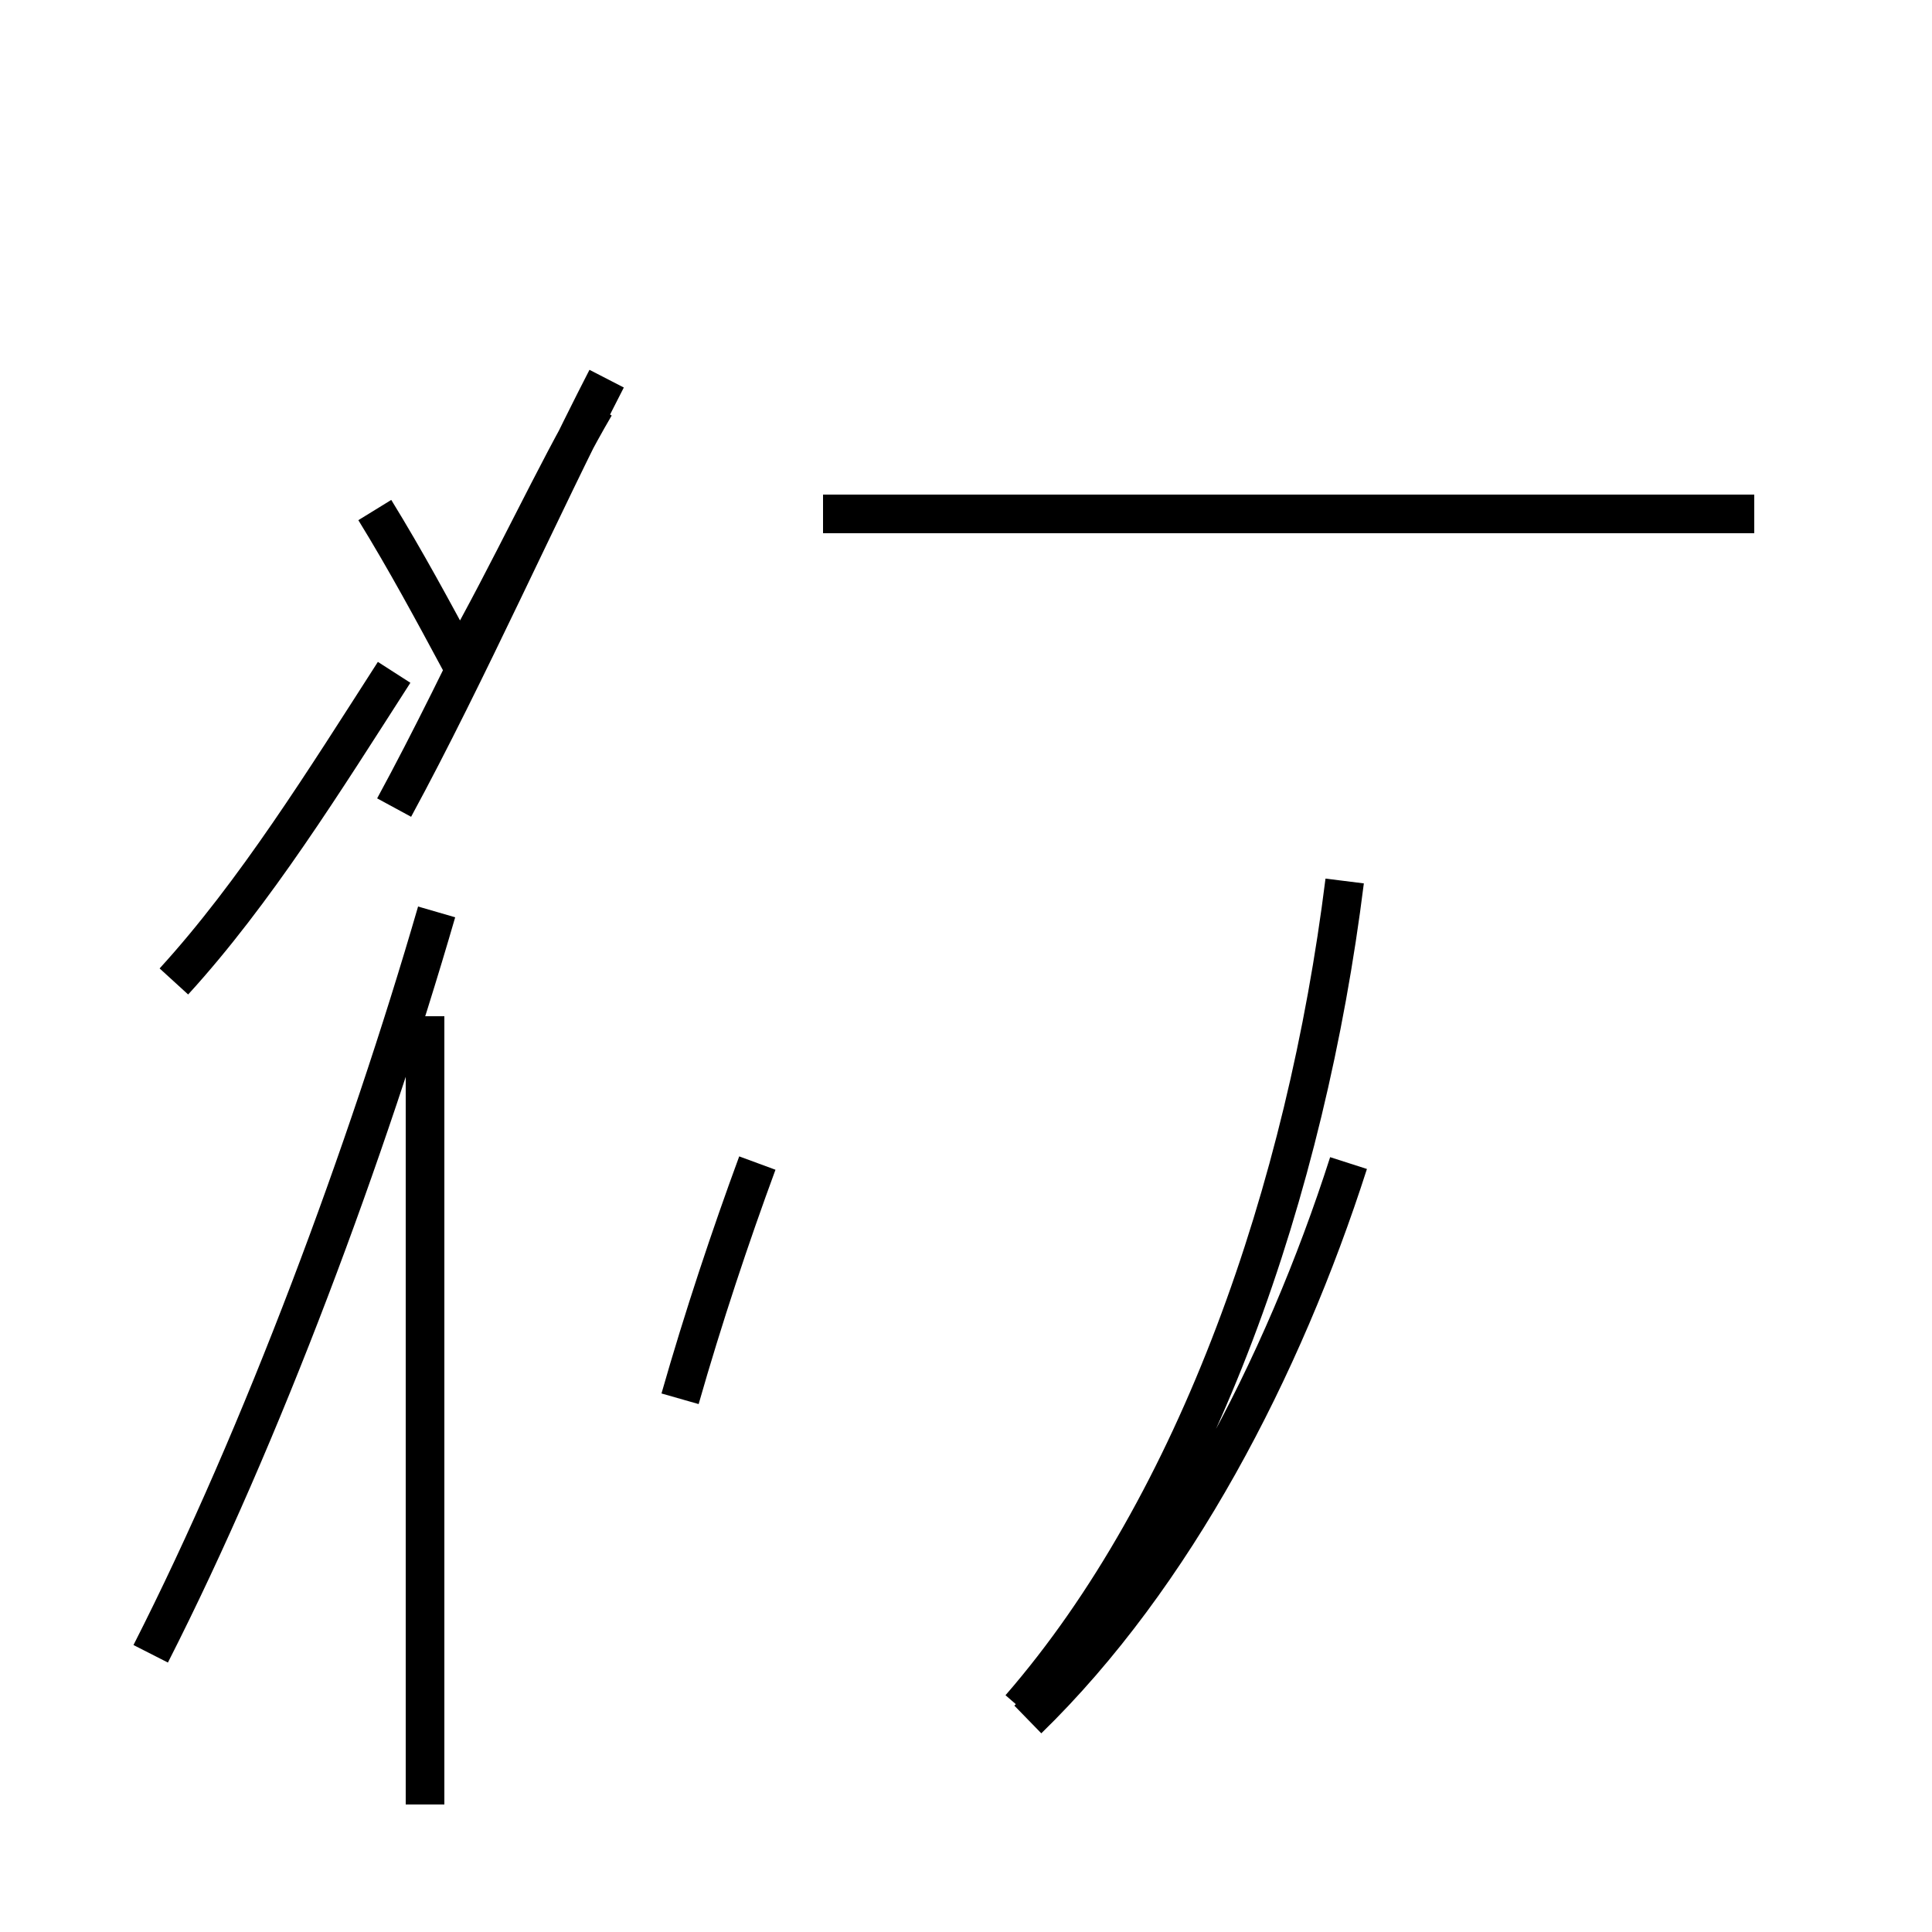 <?xml version='1.0' encoding='utf8'?>
<svg viewBox="0.0 -44.0 50.0 50.0" version="1.1" xmlns="http://www.w3.org/2000/svg">
<rect x="0.0" y="-44.0" width="50.0" height="50.0" fill="#808080" stroke="none"/>
<rect x="-1000" y="-1000" width="2000" height="2000" stroke="white" fill="white"/>
<g style="fill:none; stroke:#000000;  stroke-width:1">
<path d="M 15.4 33.5 C 14.4 31.8 13.2 29.2 11.9 26.9 C 11.2 28.2 10.5 29.5 9.7 30.8 M 11.0 -2.7 L 11.0 17.7 M 10.2 23.1 C 12.1 26.6 14.0 30.9 15.7 34.2 M 4.5 18.6 C 6.6 20.9 8.4 23.8 10.2 26.6 M 3.9 1.2 C 6.8 6.9 9.5 14.2 11.3 20.4 M 17.6 7.8 C 18.2 9.9 18.9 12.0 19.6 13.9 M 26.4 -0.2 C 31.0 5.1 33.8 13.2 34.8 21.2 M 45.4 30.7 L 21.3 30.7 M 26.6 -0.5 C 30.4 3.2 33.2 8.6 34.9 13.9 " transform="scale(1, -1)" />
</g>
</svg>